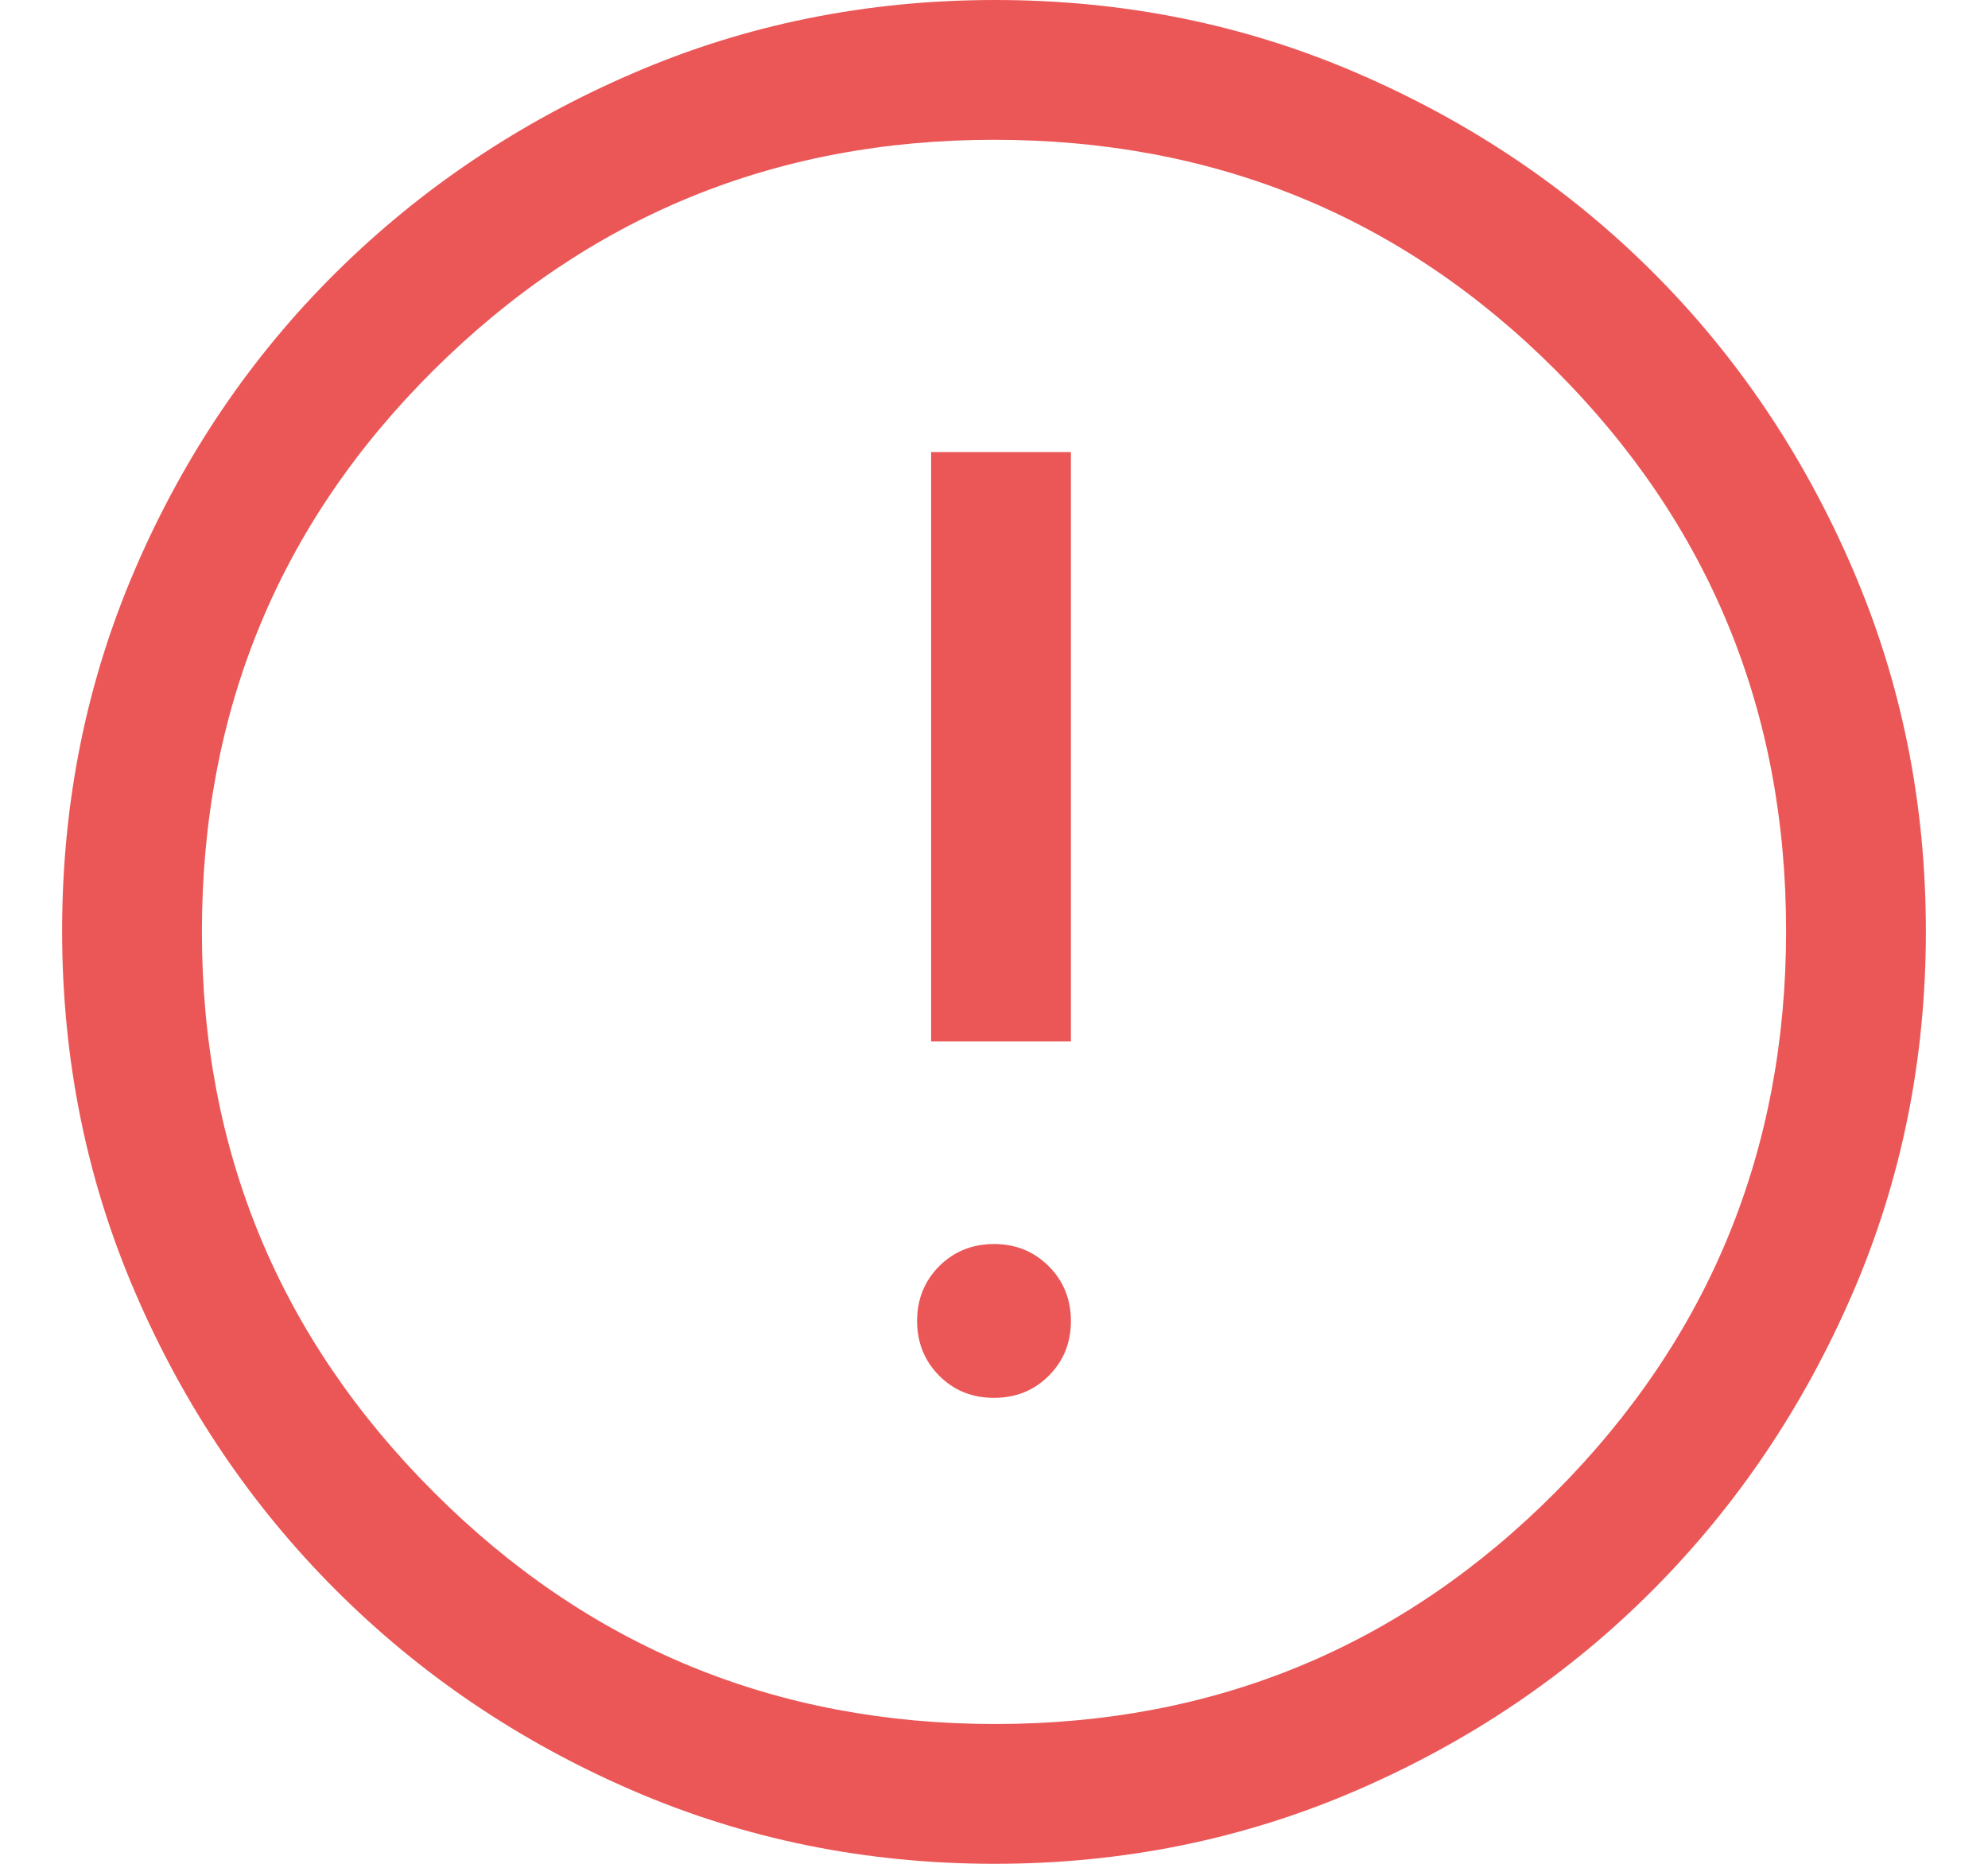 <svg width="16" height="15" viewBox="0 0 16 15" fill="none" xmlns="http://www.w3.org/2000/svg">
<path d="M8 11.25C8.175 11.25 8.322 11.191 8.441 11.072C8.559 10.954 8.619 10.807 8.619 10.632C8.619 10.456 8.559 10.309 8.441 10.191C8.322 10.072 8.176 10.012 8 10.012C7.825 10.012 7.678 10.072 7.559 10.19C7.441 10.309 7.381 10.456 7.381 10.631C7.381 10.806 7.441 10.953 7.559 11.072C7.678 11.191 7.824 11.25 8 11.25ZM7.494 8.381H8.619V3.638H7.494V8.381ZM8.005 15C6.971 15 5.999 14.803 5.089 14.409C4.18 14.016 3.384 13.478 2.703 12.797C2.022 12.116 1.484 11.32 1.091 10.409C0.697 9.499 0.5 8.526 0.5 7.491C0.5 6.455 0.697 5.483 1.091 4.572C1.484 3.662 2.022 2.869 2.703 2.194C3.384 1.519 4.18 0.984 5.091 0.591C6.001 0.197 6.974 0 8.009 0C9.045 0 10.018 0.197 10.928 0.591C11.838 0.984 12.631 1.519 13.306 2.194C13.981 2.869 14.516 3.663 14.909 4.575C15.303 5.487 15.5 6.461 15.5 7.495C15.5 8.529 15.303 9.501 14.909 10.411C14.516 11.32 13.981 12.114 13.306 12.793C12.631 13.472 11.838 14.01 10.925 14.406C10.012 14.802 9.039 15 8.005 15ZM8.009 13.875C9.778 13.875 11.281 13.253 12.519 12.009C13.756 10.766 14.375 9.259 14.375 7.491C14.375 5.722 13.757 4.219 12.522 2.981C11.287 1.744 9.78 1.125 8 1.125C6.237 1.125 4.734 1.743 3.491 2.978C2.247 4.213 1.625 5.72 1.625 7.5C1.625 9.262 2.247 10.766 3.491 12.009C4.734 13.253 6.241 13.875 8.009 13.875Z" fill="#EB5757"/>
</svg>
